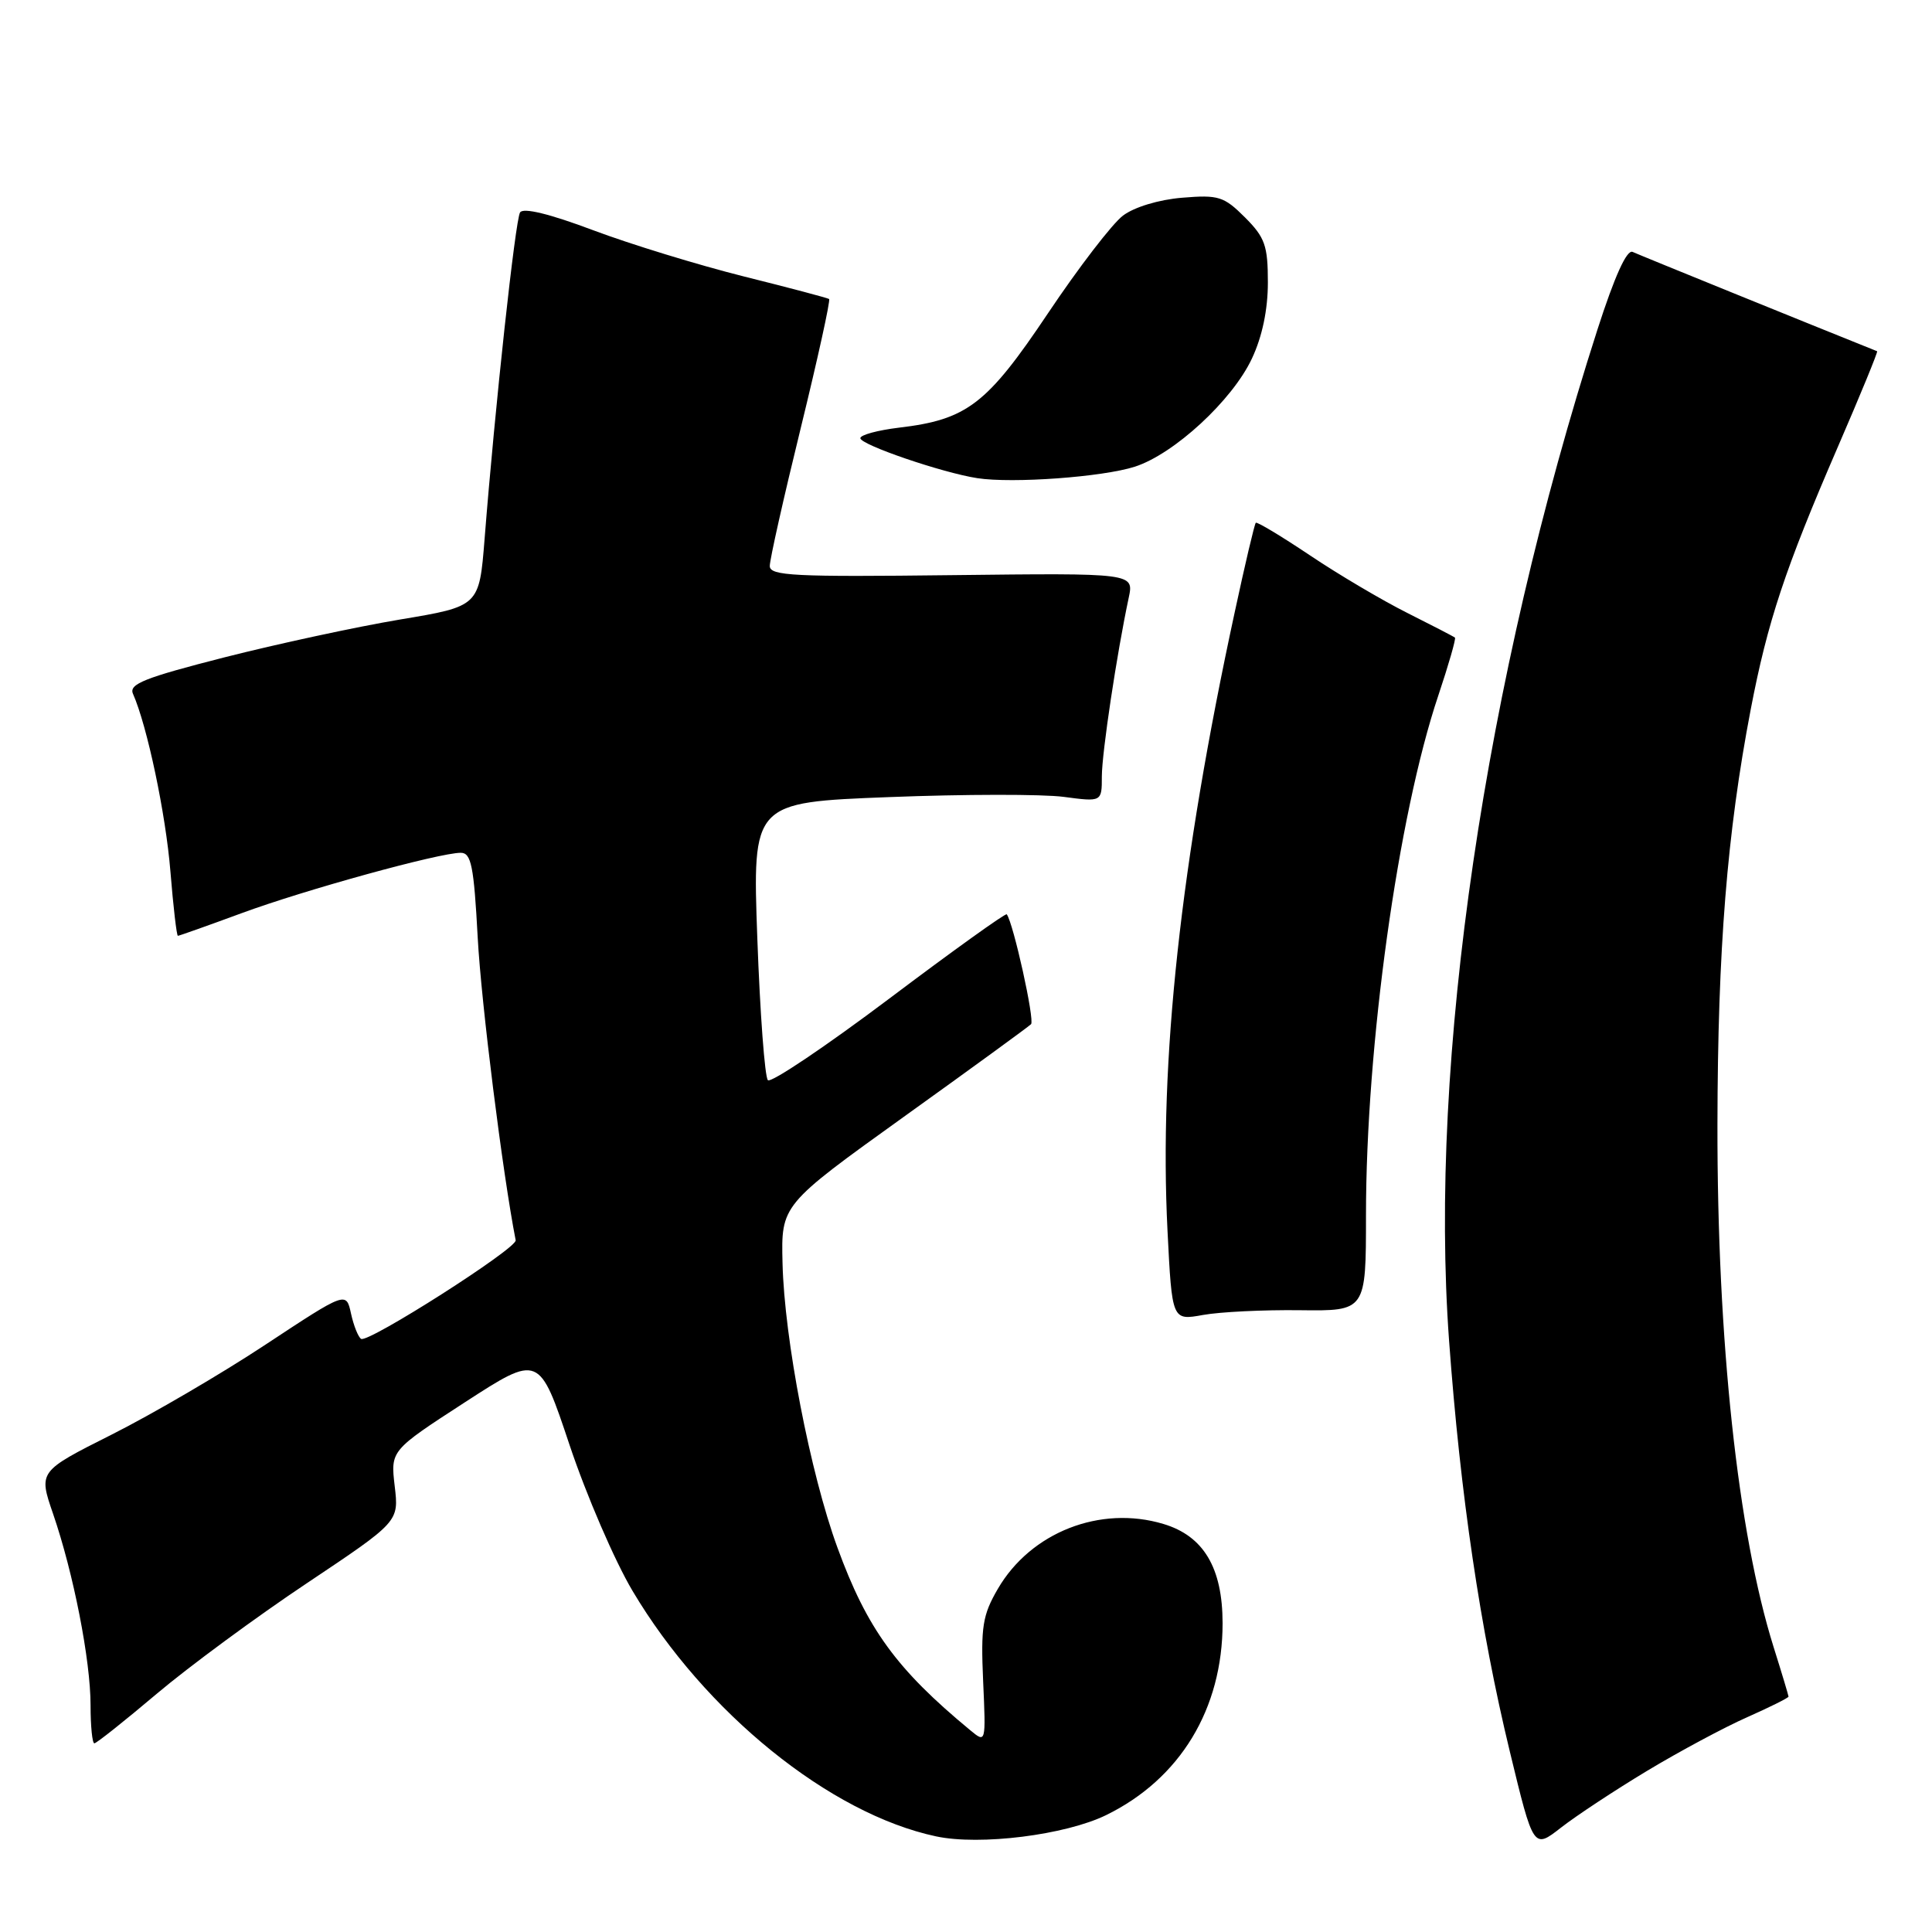 <?xml version="1.0" encoding="UTF-8" standalone="no"?>
<!DOCTYPE svg PUBLIC "-//W3C//DTD SVG 1.1//EN" "http://www.w3.org/Graphics/SVG/1.1/DTD/svg11.dtd" >
<svg xmlns="http://www.w3.org/2000/svg" xmlns:xlink="http://www.w3.org/1999/xlink" version="1.1" viewBox="0 0 256 256">
 <g >
 <path fill="currentColor"
d=" M 218.26 234.64 C 222.53 232.07 228.50 228.87 231.51 227.54 C 234.53 226.20 236.99 224.97 236.99 224.81 C 236.98 224.64 236.10 221.70 235.02 218.27 C 230.26 203.10 227.53 177.64 227.57 149.00 C 227.61 125.75 228.84 110.40 231.98 94.00 C 234.21 82.37 236.52 75.40 243.54 59.18 C 246.53 52.28 248.86 46.59 248.73 46.54 C 240.22 43.13 217.16 33.77 216.33 33.38 C 215.56 33.03 213.94 36.62 211.67 43.67 C 196.70 90.23 189.31 140.60 192.01 177.65 C 193.50 198.02 196.13 215.85 200.06 232.09 C 203.19 245.02 203.19 245.02 206.84 242.17 C 208.85 240.60 213.99 237.21 218.26 234.64 Z  M 146.57 240.51 C 156.38 235.71 162.00 226.43 162.00 215.07 C 161.99 207.73 159.48 203.52 154.15 201.93 C 145.79 199.42 136.58 203.04 132.22 210.53 C 130.20 214.00 129.95 215.54 130.27 222.74 C 130.64 230.98 130.64 230.98 128.57 229.27 C 118.79 221.19 114.89 215.83 110.96 205.05 C 107.35 195.17 103.93 177.43 103.69 167.39 C 103.50 159.66 103.50 159.66 119.75 147.99 C 128.69 141.58 136.28 136.05 136.62 135.71 C 137.13 135.20 134.28 122.33 133.40 121.15 C 133.25 120.96 126.24 125.99 117.82 132.33 C 109.39 138.67 102.16 143.53 101.75 143.13 C 101.34 142.73 100.71 134.28 100.35 124.36 C 99.70 106.32 99.70 106.32 117.80 105.62 C 127.75 105.23 138.17 105.22 140.95 105.59 C 146.00 106.26 146.00 106.26 146.00 102.88 C 146.01 99.72 147.98 86.62 149.56 79.21 C 150.26 75.93 150.26 75.93 126.13 76.21 C 105.22 76.46 102.00 76.30 102.00 75.00 C 101.99 74.17 103.84 65.94 106.11 56.69 C 108.37 47.45 110.06 39.77 109.86 39.62 C 109.66 39.48 104.58 38.13 98.56 36.63 C 92.54 35.12 83.55 32.37 78.58 30.50 C 72.81 28.33 69.32 27.48 68.91 28.15 C 68.28 29.17 65.59 53.89 64.21 71.42 C 63.50 80.34 63.50 80.34 53.00 82.09 C 47.22 83.06 36.75 85.32 29.71 87.11 C 19.14 89.81 17.05 90.64 17.62 91.93 C 19.51 96.21 21.96 107.84 22.58 115.46 C 22.96 120.16 23.41 124.00 23.57 124.00 C 23.73 124.00 27.51 122.66 31.96 121.02 C 40.38 117.91 58.20 113.00 61.05 113.00 C 62.44 113.00 62.79 114.73 63.30 124.25 C 63.76 132.86 66.61 155.57 68.33 164.34 C 68.54 165.40 48.80 177.99 47.85 177.41 C 47.47 177.17 46.86 175.66 46.51 174.05 C 45.87 171.12 45.87 171.12 35.18 178.17 C 29.31 182.05 20.13 187.41 14.80 190.09 C 5.10 194.97 5.10 194.97 7.03 200.58 C 9.74 208.46 12.00 220.00 12.00 225.96 C 12.00 228.73 12.23 231.00 12.50 231.00 C 12.78 231.00 16.49 228.05 20.75 224.45 C 25.01 220.85 33.98 214.24 40.68 209.77 C 52.86 201.63 52.86 201.63 52.30 196.92 C 51.75 192.20 51.75 192.20 61.60 185.81 C 71.45 179.43 71.45 179.43 75.48 191.50 C 77.70 198.13 81.45 206.83 83.82 210.81 C 93.40 226.93 109.97 240.34 124.04 243.33 C 129.86 244.57 141.16 243.15 146.57 240.51 Z  M 172.25 173.61 C 181.00 173.72 181.00 173.72 181.00 161.03 C 181.00 138.57 185.24 108.06 190.58 92.17 C 191.95 88.08 192.94 84.63 192.79 84.49 C 192.63 84.35 189.79 82.88 186.48 81.22 C 183.17 79.56 177.36 76.13 173.58 73.59 C 169.79 71.05 166.56 69.11 166.40 69.27 C 166.23 69.43 164.97 74.78 163.60 81.15 C 156.42 114.34 153.57 140.56 154.70 163.06 C 155.30 174.98 155.30 174.98 159.40 174.24 C 161.66 173.83 167.44 173.55 172.25 173.61 Z  M 150.37 61.84 C 155.58 60.16 163.29 53.04 165.88 47.52 C 167.25 44.62 168.00 41.04 168.00 37.43 C 168.00 32.54 167.62 31.47 164.96 28.80 C 162.17 26.02 161.46 25.80 156.64 26.20 C 153.56 26.45 150.29 27.44 148.80 28.57 C 147.39 29.63 142.92 35.45 138.87 41.50 C 130.77 53.59 128.15 55.60 119.10 56.67 C 116.29 57.01 114.00 57.63 114.00 58.06 C 114.00 58.93 124.87 62.65 129.50 63.36 C 134.19 64.08 146.10 63.21 150.37 61.84 Z "/>
</g>
</svg>